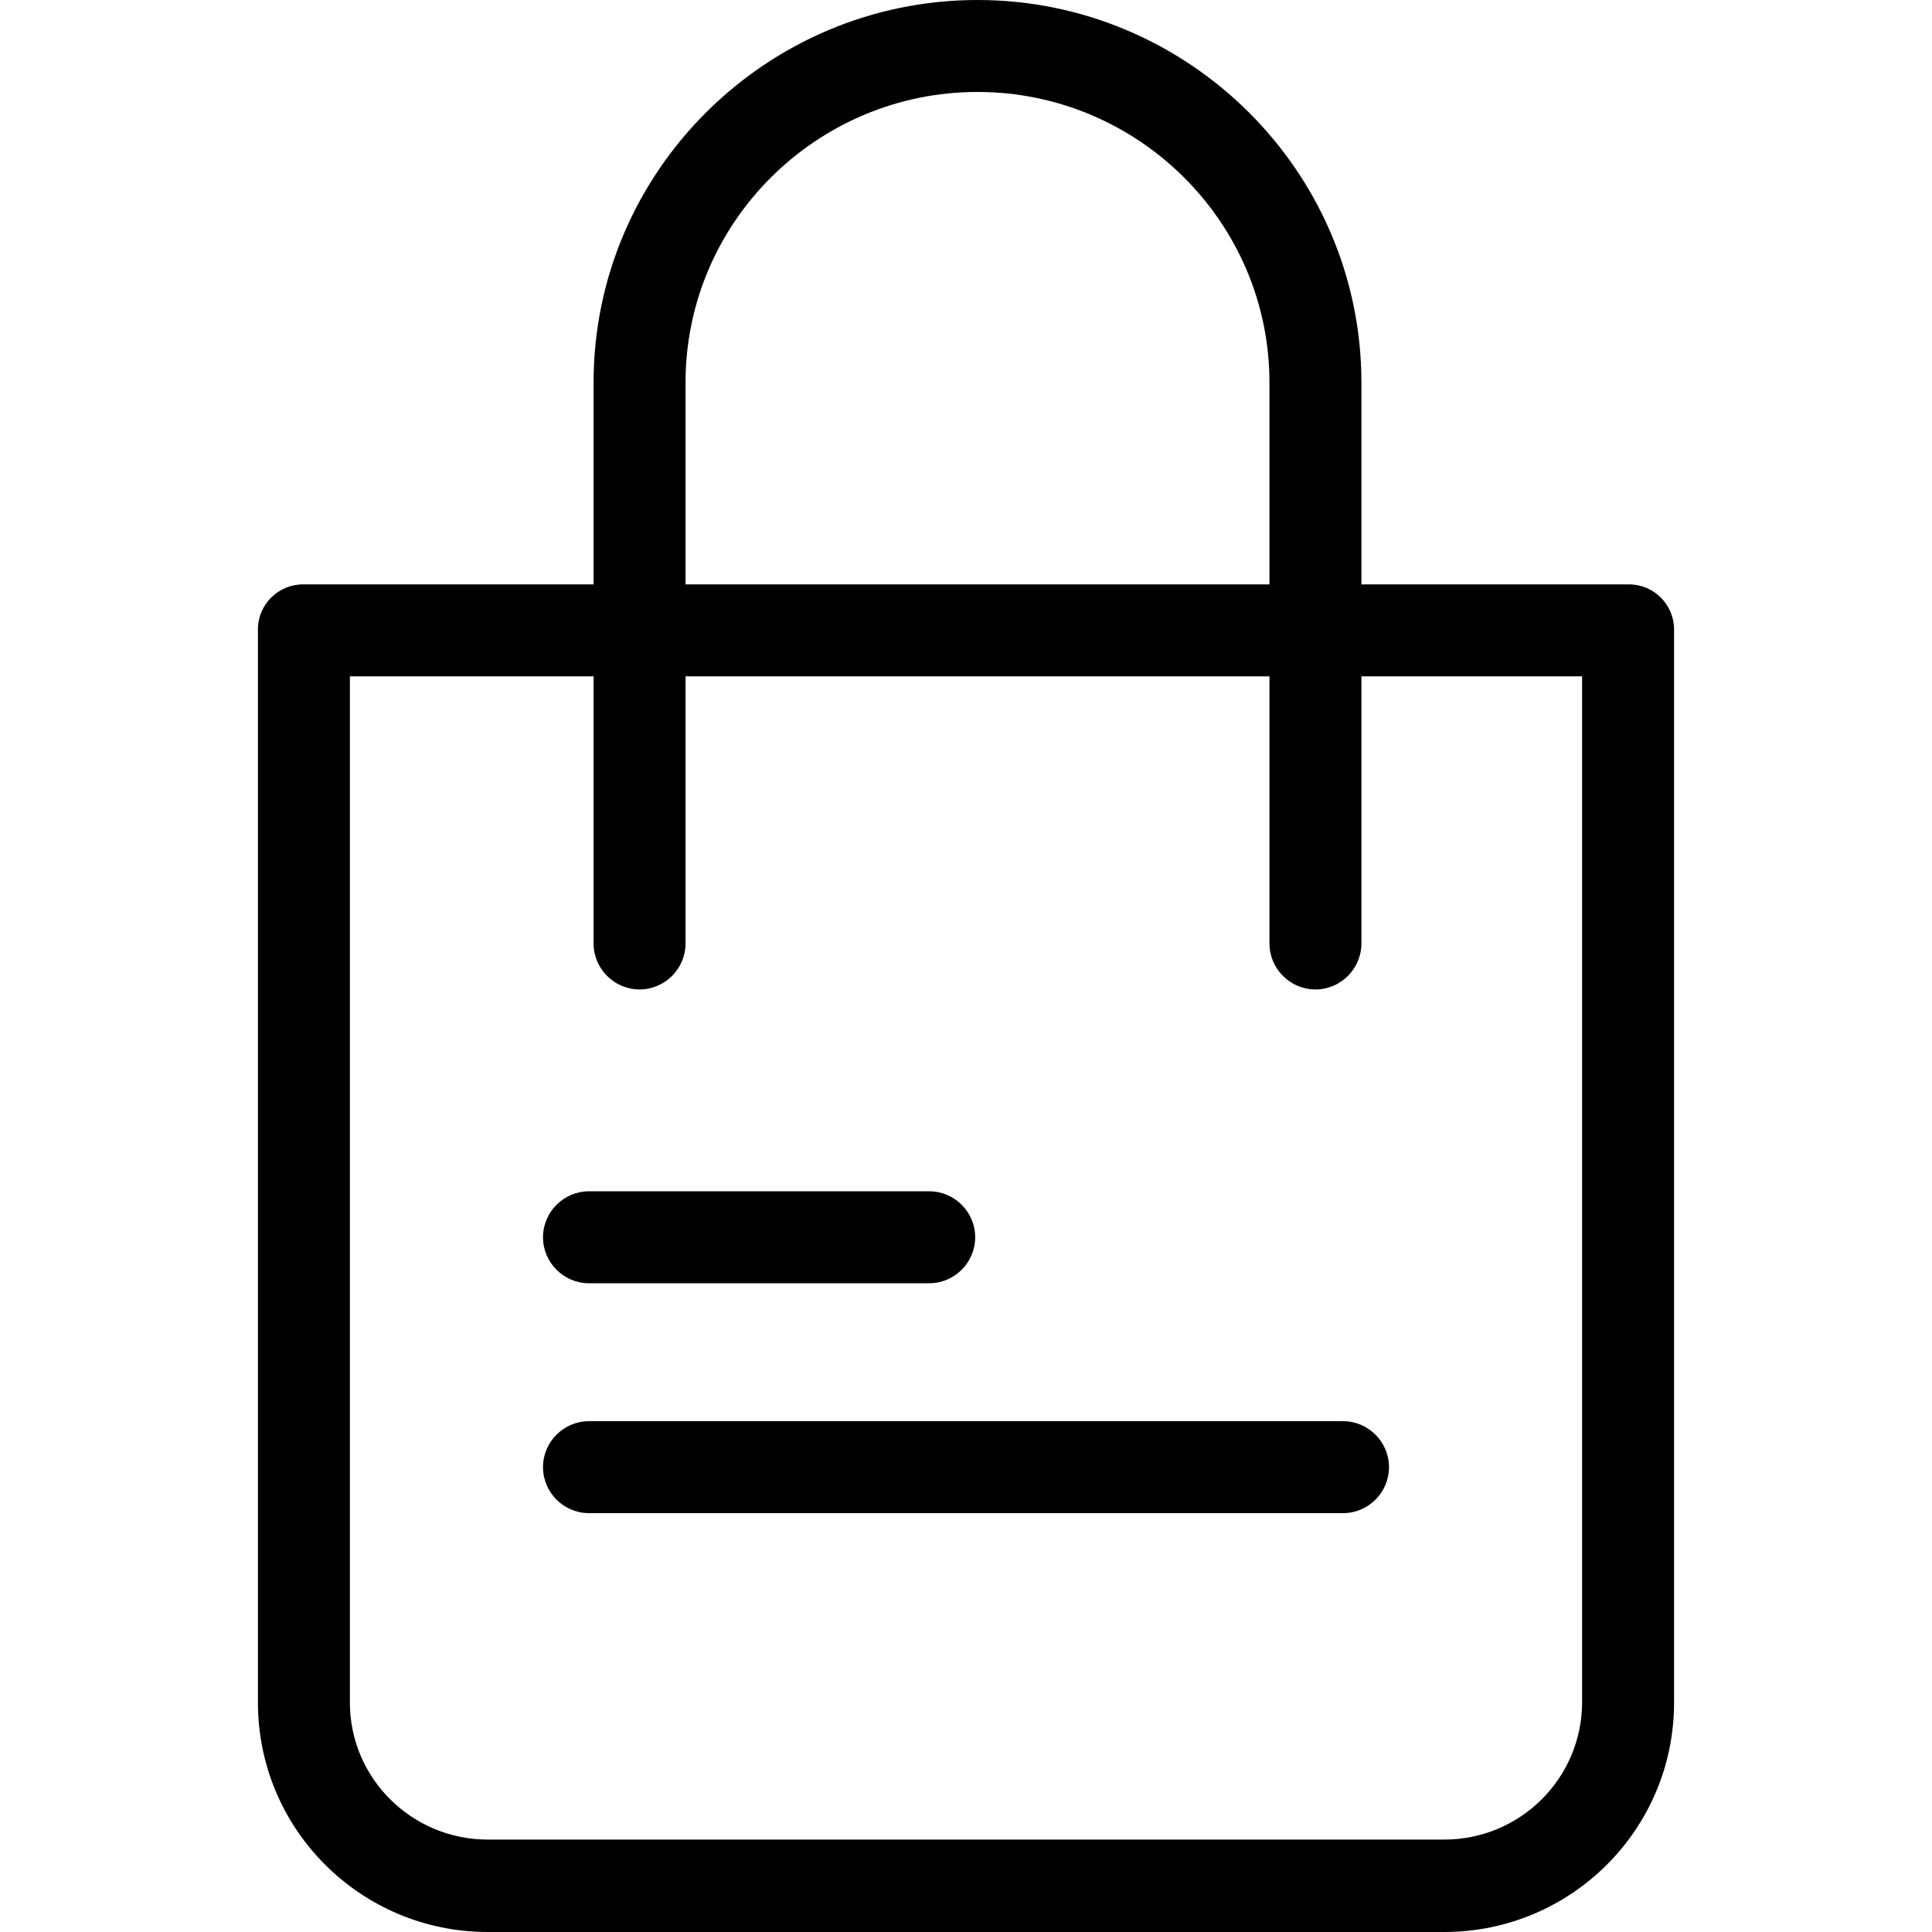 <?xml version="1.0" encoding="iso-8859-1"?>
<!-- Generator: Adobe Illustrator 19.0.0, SVG Export Plug-In . SVG Version: 6.00 Build 0)  -->
<svg version="1.1" id="Capa_1" xmlns="http://www.w3.org/2000/svg" xmlns:xlink="http://www.w3.org/1999/xlink" x="0px" y="0px"
	 viewBox="0 0 420.2 420.2" style="enable-background:new 0 0 420.2 420.2;" xml:space="preserve">
<g>
	<g>
		<path d="M354.3,127.1c-0.1,0-0.1,0-0.2,0h-58V83.2c0-45.9-37.6-83.2-83.5-83.2c-45.9,0-83.5,37.3-83.5,83.2v43.9h-63
			c-5.4-0.1-9.9,4.2-10,9.6c0,0.1,0,0.1,0,0.2v233.4c0,27.6,22.4,49.9,50,49.9h208c27.6,0,50-22.3,50-49.9V136.9
			C364.1,131.5,359.7,127.1,354.3,127.1z M149.1,83.2c0-34.9,28.6-63.2,63.5-63.2c34.9,0,63.5,28.3,63.5,63.2v43.9h-127V83.2z
			 M344.1,370.2c0,16.5-13.4,29.9-30,29.9h-208c-16.5,0-30-13.3-30-29.8V147.1h53v58.1c0,5.5,4.5,10,10,10s10-4.5,10-10v-58.1h127
			v58.1c0,5.5,4.5,10,10,10s10-4.5,10-10v-58.1h48V370.2z"/>
	</g>
</g>
<g>
	<g>
		<path d="M202.1,259.1h-74c-5.5,0-10,4.5-10,10s4.5,10,10,10h74c5.5,0,10-4.5,10-10S207.6,259.1,202.1,259.1z"/>
	</g>
</g>
<g>
	<g>
		<path d="M292.1,309.1h-164c-5.5,0-10,4.5-10,10s4.5,10,10,10h164c5.5,0,10-4.5,10-10S297.6,309.1,292.1,309.1z"/>
	</g>
</g>
<g>
</g>
<g>
</g>
<g>
</g>
<g>
</g>
<g>
</g>
<g>
</g>
<g>
</g>
<g>
</g>
<g>
</g>
<g>
</g>
<g>
</g>
<g>
</g>
<g>
</g>
<g>
</g>
<g>
</g>
</svg>

